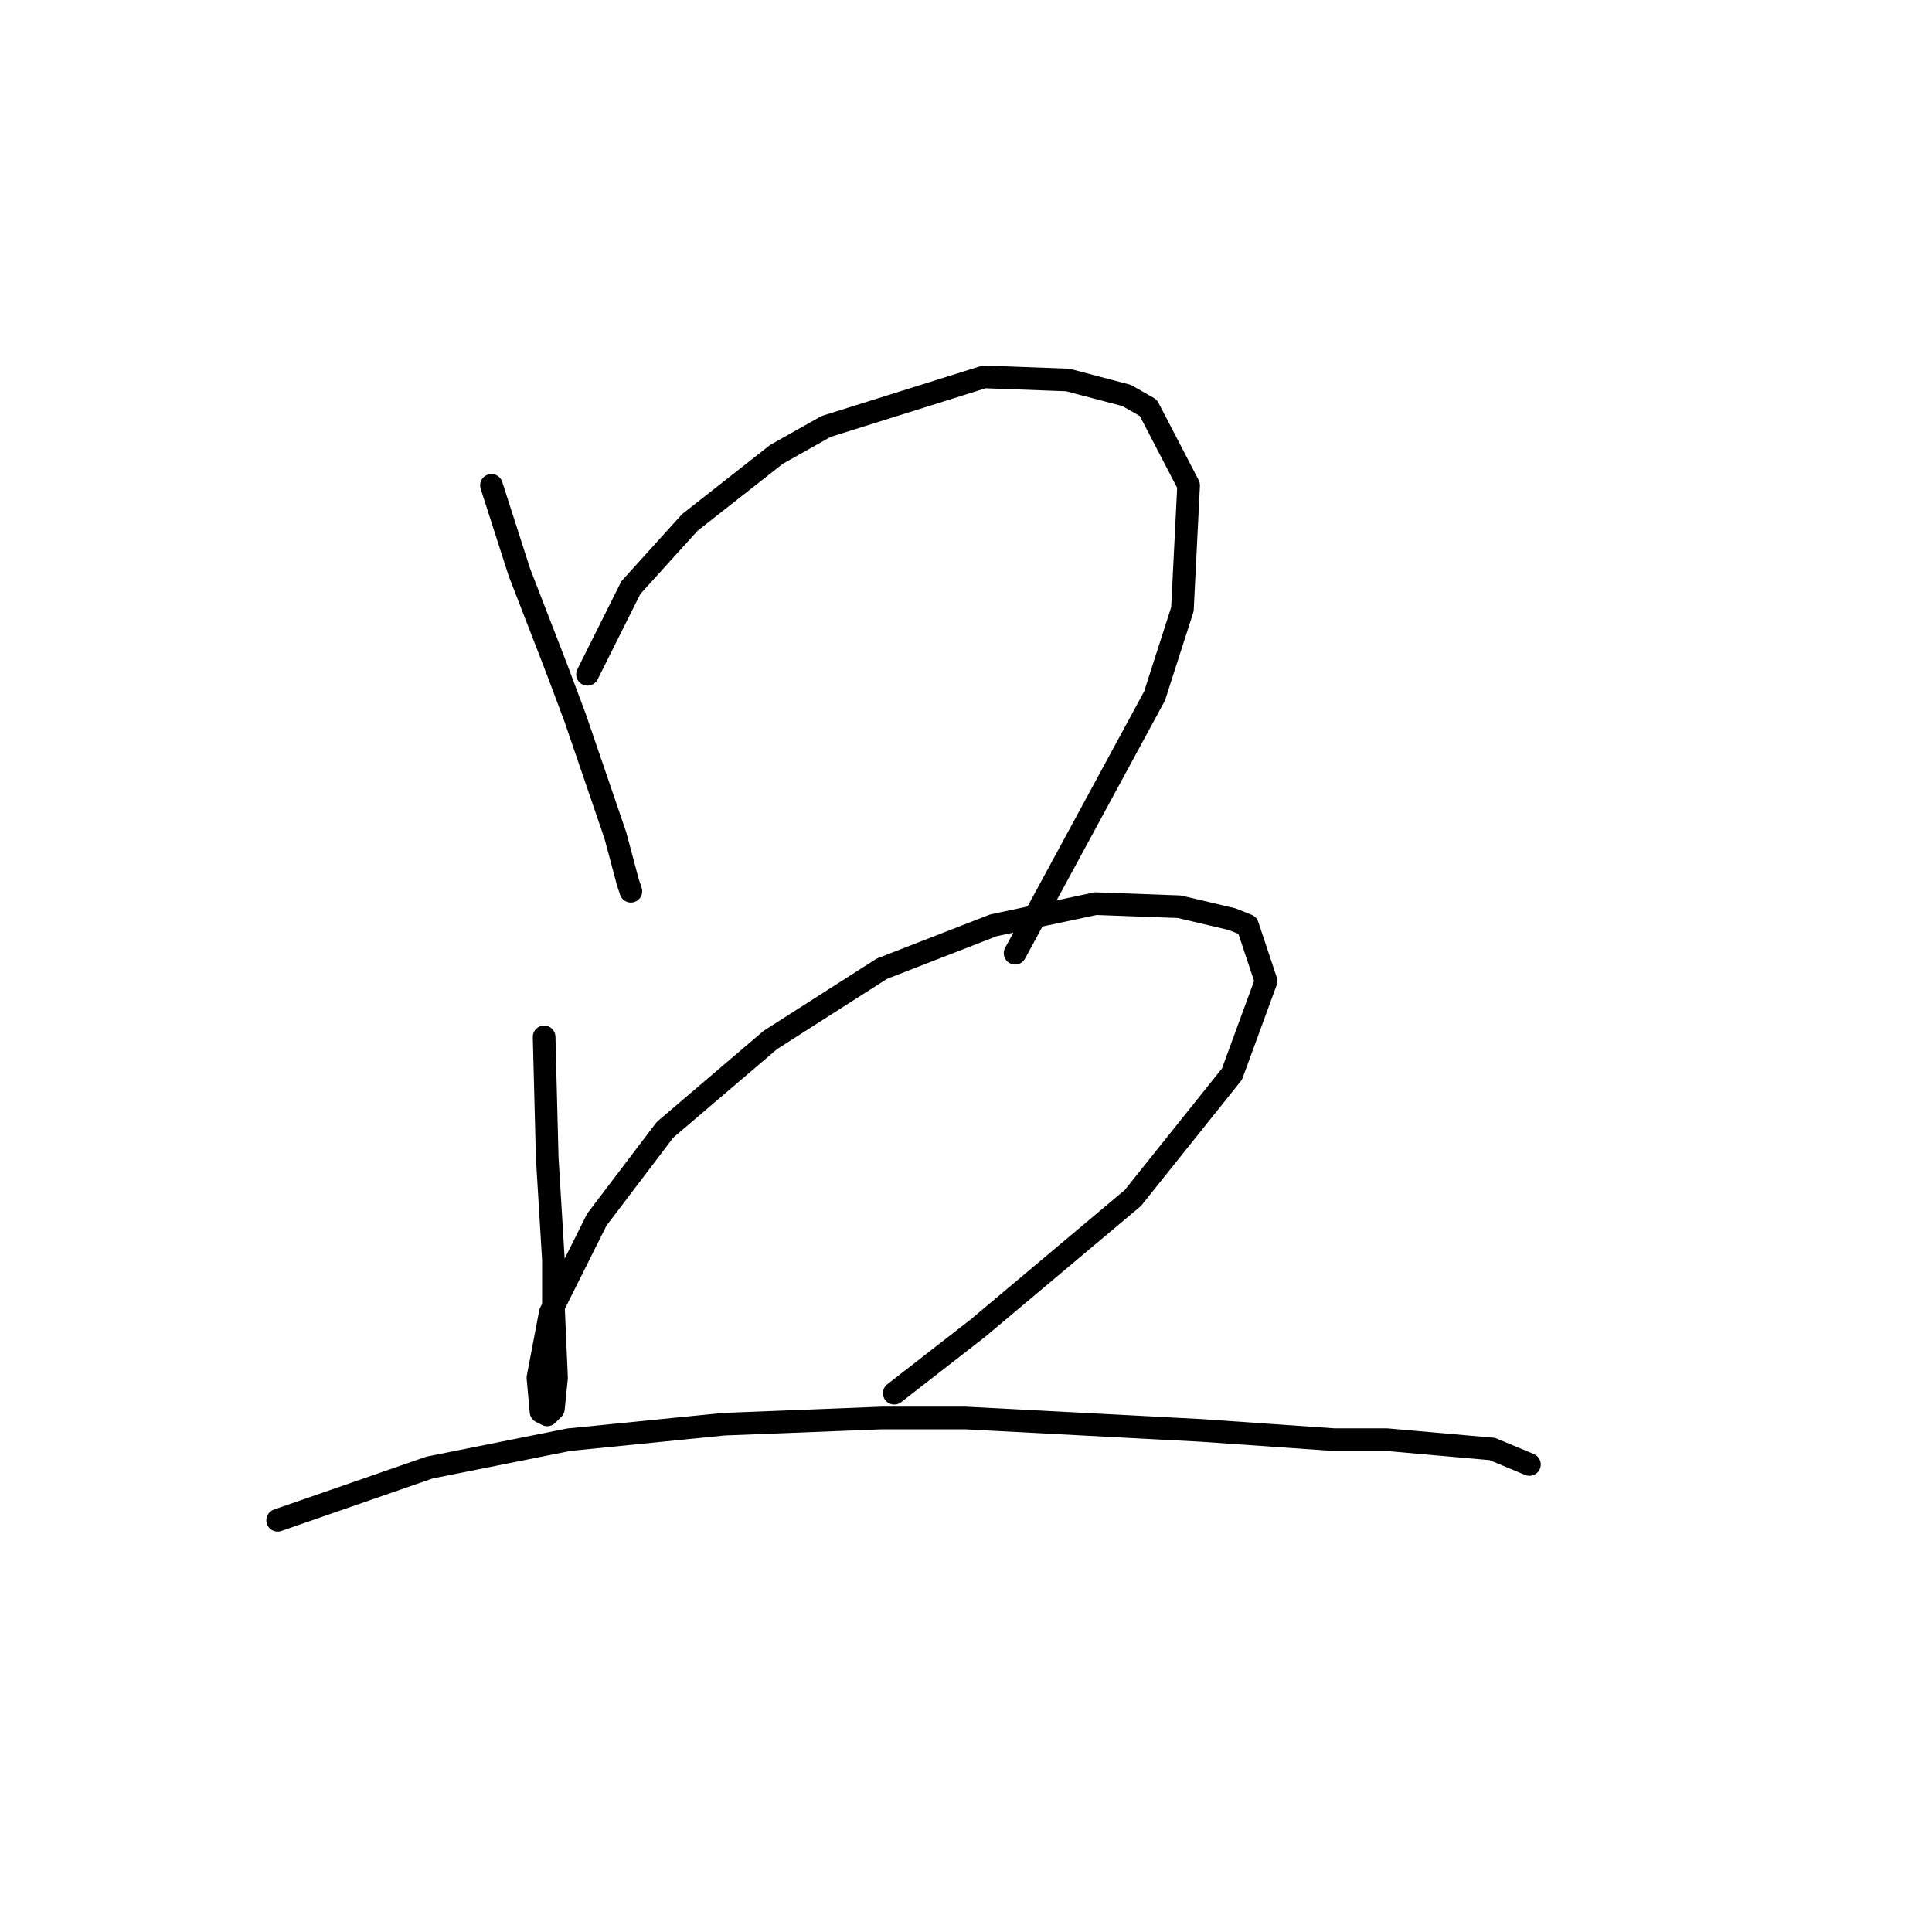 <?xml version="1.0" standalone="no"?>
    <svg width="256" height="256" xmlns="http://www.w3.org/2000/svg" version="1.1">
    <polyline stroke="black" stroke-width="3" stroke-linecap="round" fill="transparent" stroke-linejoin="round" points="65.119 64.31 68.814 75.806 73.741 88.533 76.204 95.102 81.541 110.704 83.184 116.863 83.594 118.094 83.594 118.094 " />
        <polyline stroke="black" stroke-width="3" stroke-linecap="round" fill="transparent" stroke-linejoin="round" points="77.846 89.354 83.594 77.858 91.395 69.236 102.891 60.204 109.46 56.509 130.399 49.94 141.485 50.35 149.286 52.403 152.16 54.045 157.497 64.31 156.676 80.732 152.981 92.228 134.505 126.306 134.505 126.306 " />
        <polyline stroke="black" stroke-width="3" stroke-linecap="round" fill="transparent" stroke-linejoin="round" points="72.098 137.391 72.509 153.403 73.33 166.952 73.33 173.111 73.741 182.554 73.33 186.66 72.509 187.481 71.688 187.07 71.277 182.554 72.919 173.932 79.078 161.615 88.111 149.708 102.07 137.802 116.851 128.359 131.631 122.611 145.18 119.737 156.265 120.147 163.245 121.79 165.298 122.611 167.761 130.001 163.245 142.318 150.107 158.741 129.578 175.985 118.493 184.607 118.493 184.607 " />
        <polyline stroke="black" stroke-width="3" stroke-linecap="round" fill="transparent" stroke-linejoin="round" points="36.789 201.44 56.907 194.461 75.383 190.765 95.911 188.713 116.851 187.891 127.936 187.891 159.139 189.534 176.794 190.765 183.774 190.765 197.733 191.997 202.66 194.05 202.66 194.05 " />
        </svg>